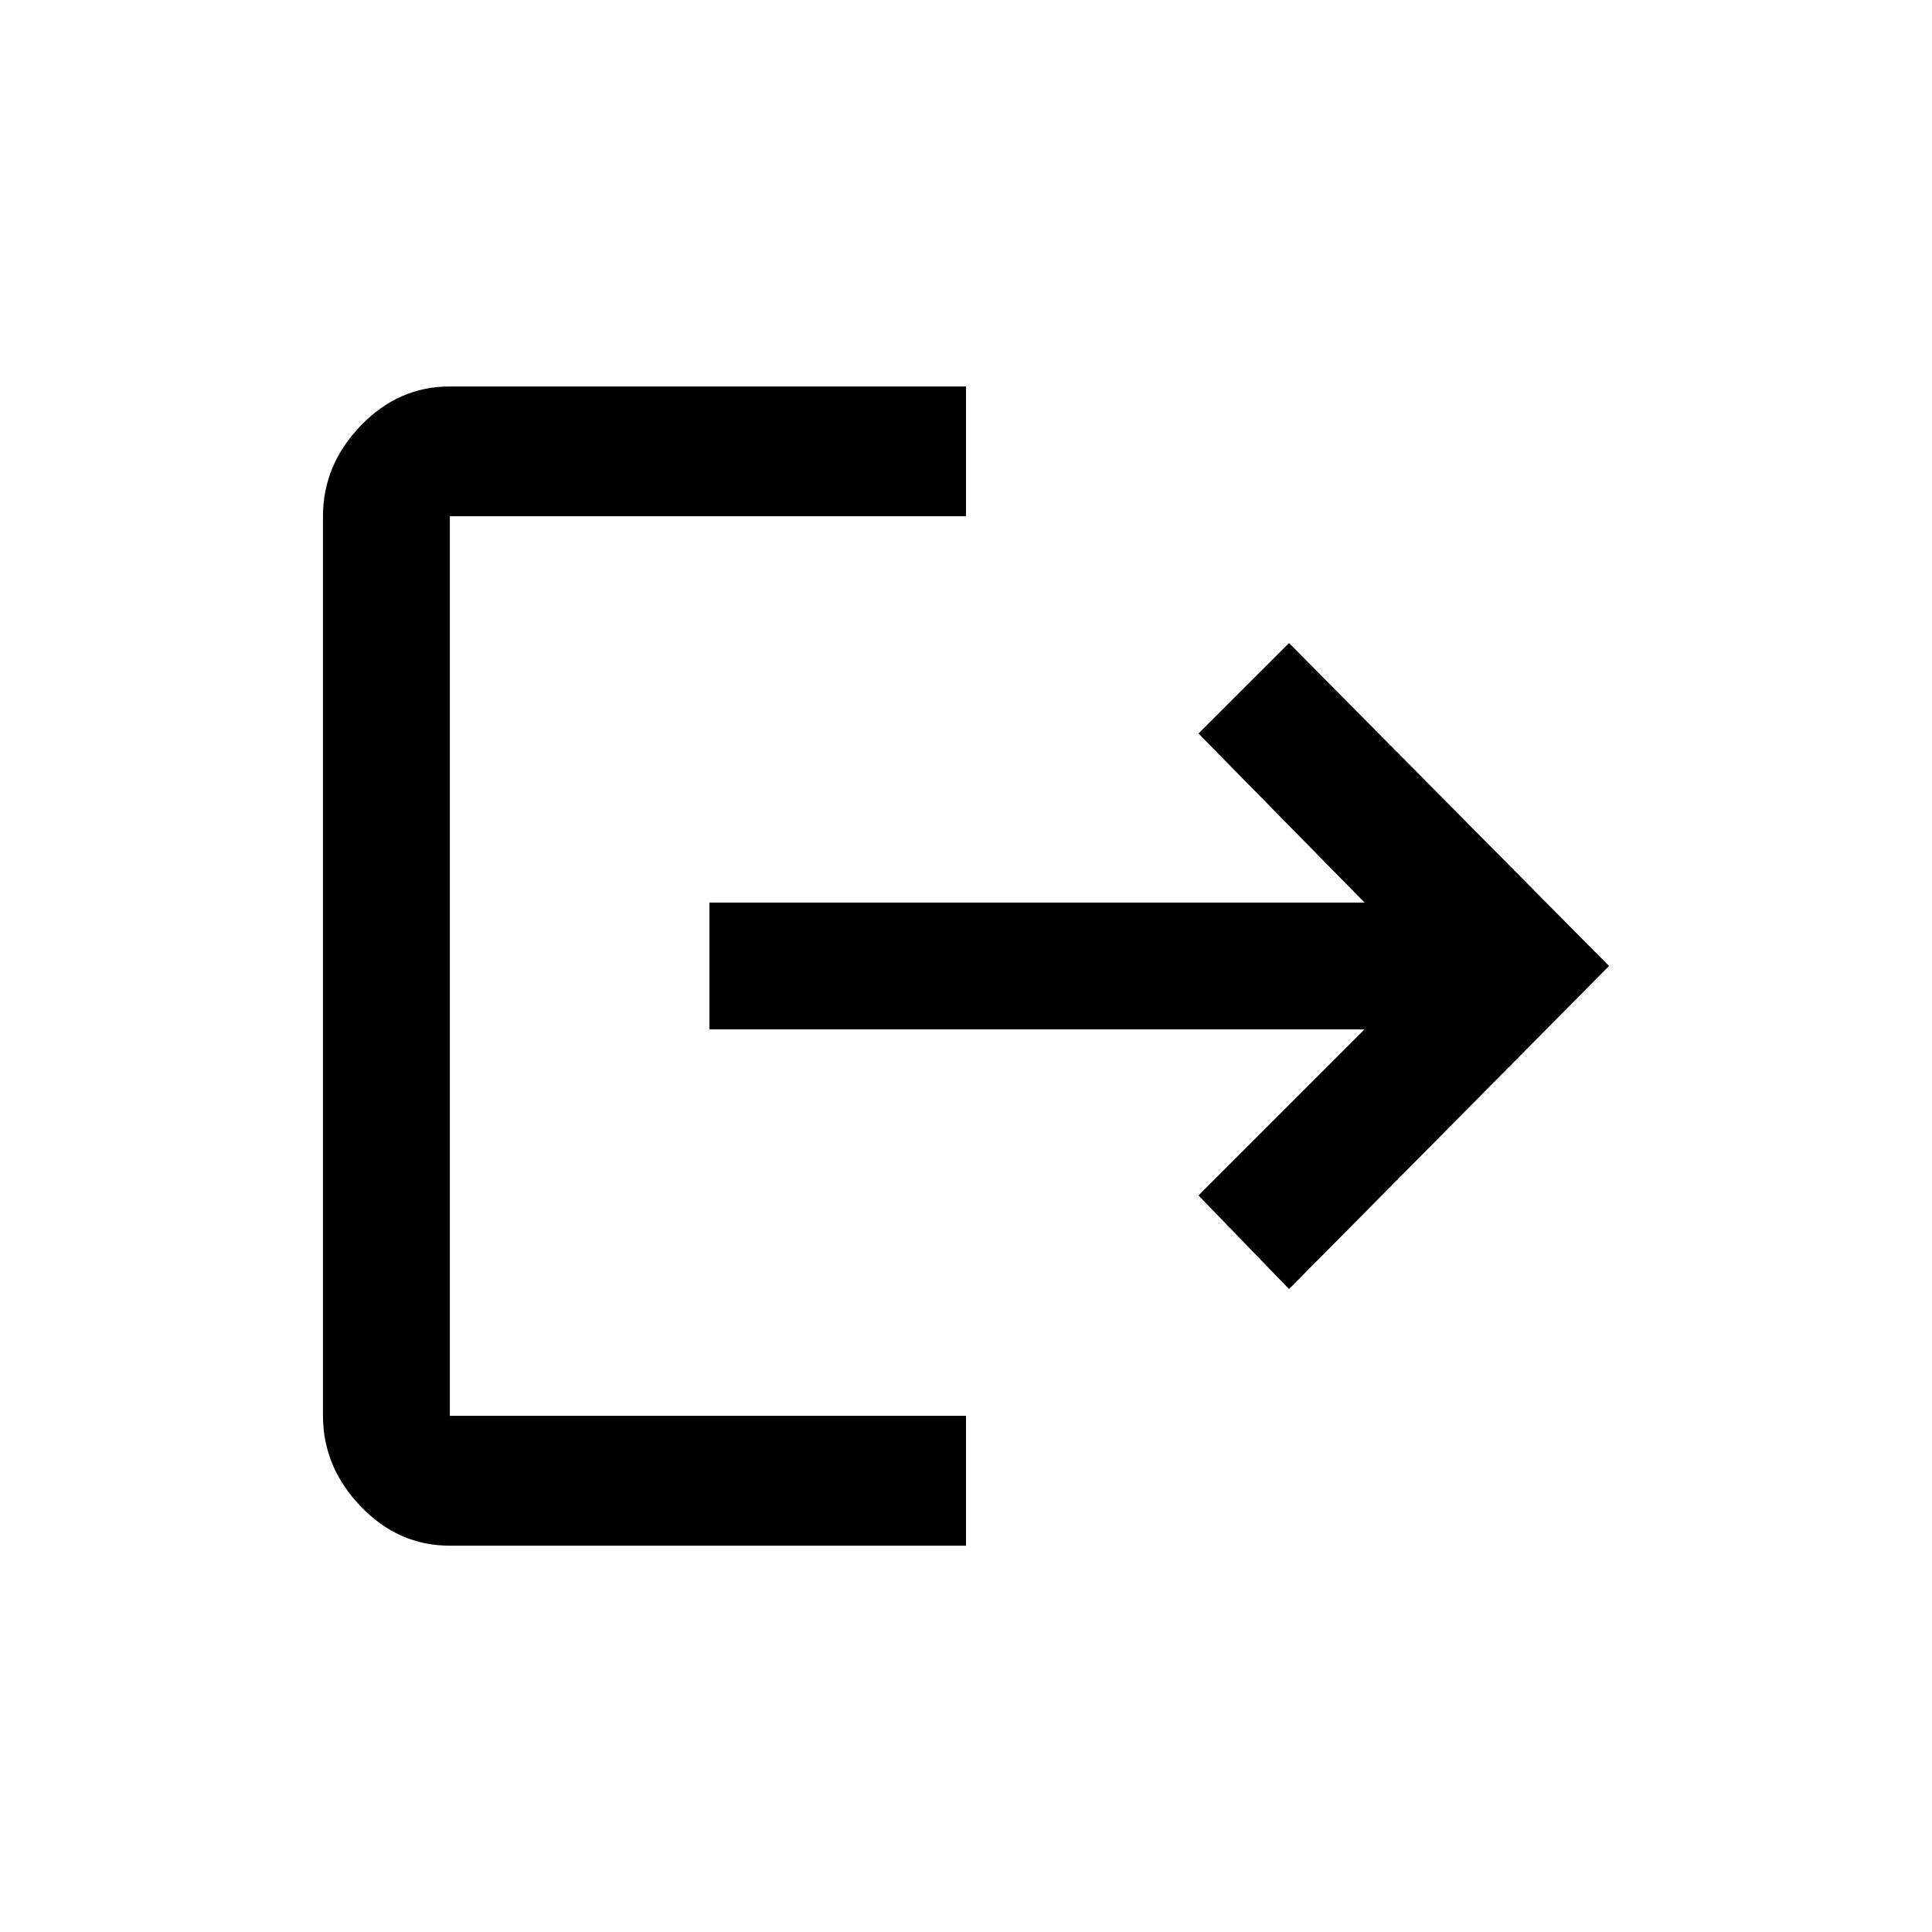 <!-- Generated by IcoMoon.io -->
<svg version="1.1" xmlns="http://www.w3.org/2000/svg" width="24" height="24" viewBox="0 0 24 24">
<title>logout</title>
<path d="M5.588 6.413v11.175h6.412v1.613h-6.413q-0.638 0-1.106-0.488t-0.469-1.125v-11.175q0-0.637 0.469-1.125t1.106-0.487h6.413v1.612h-6.413zM16.013 7.988l3.975 4.012-3.975 4.013-1.125-1.163 2.063-2.063h-8.138v-1.575h8.138l-2.063-2.1z"></path>
</svg>
